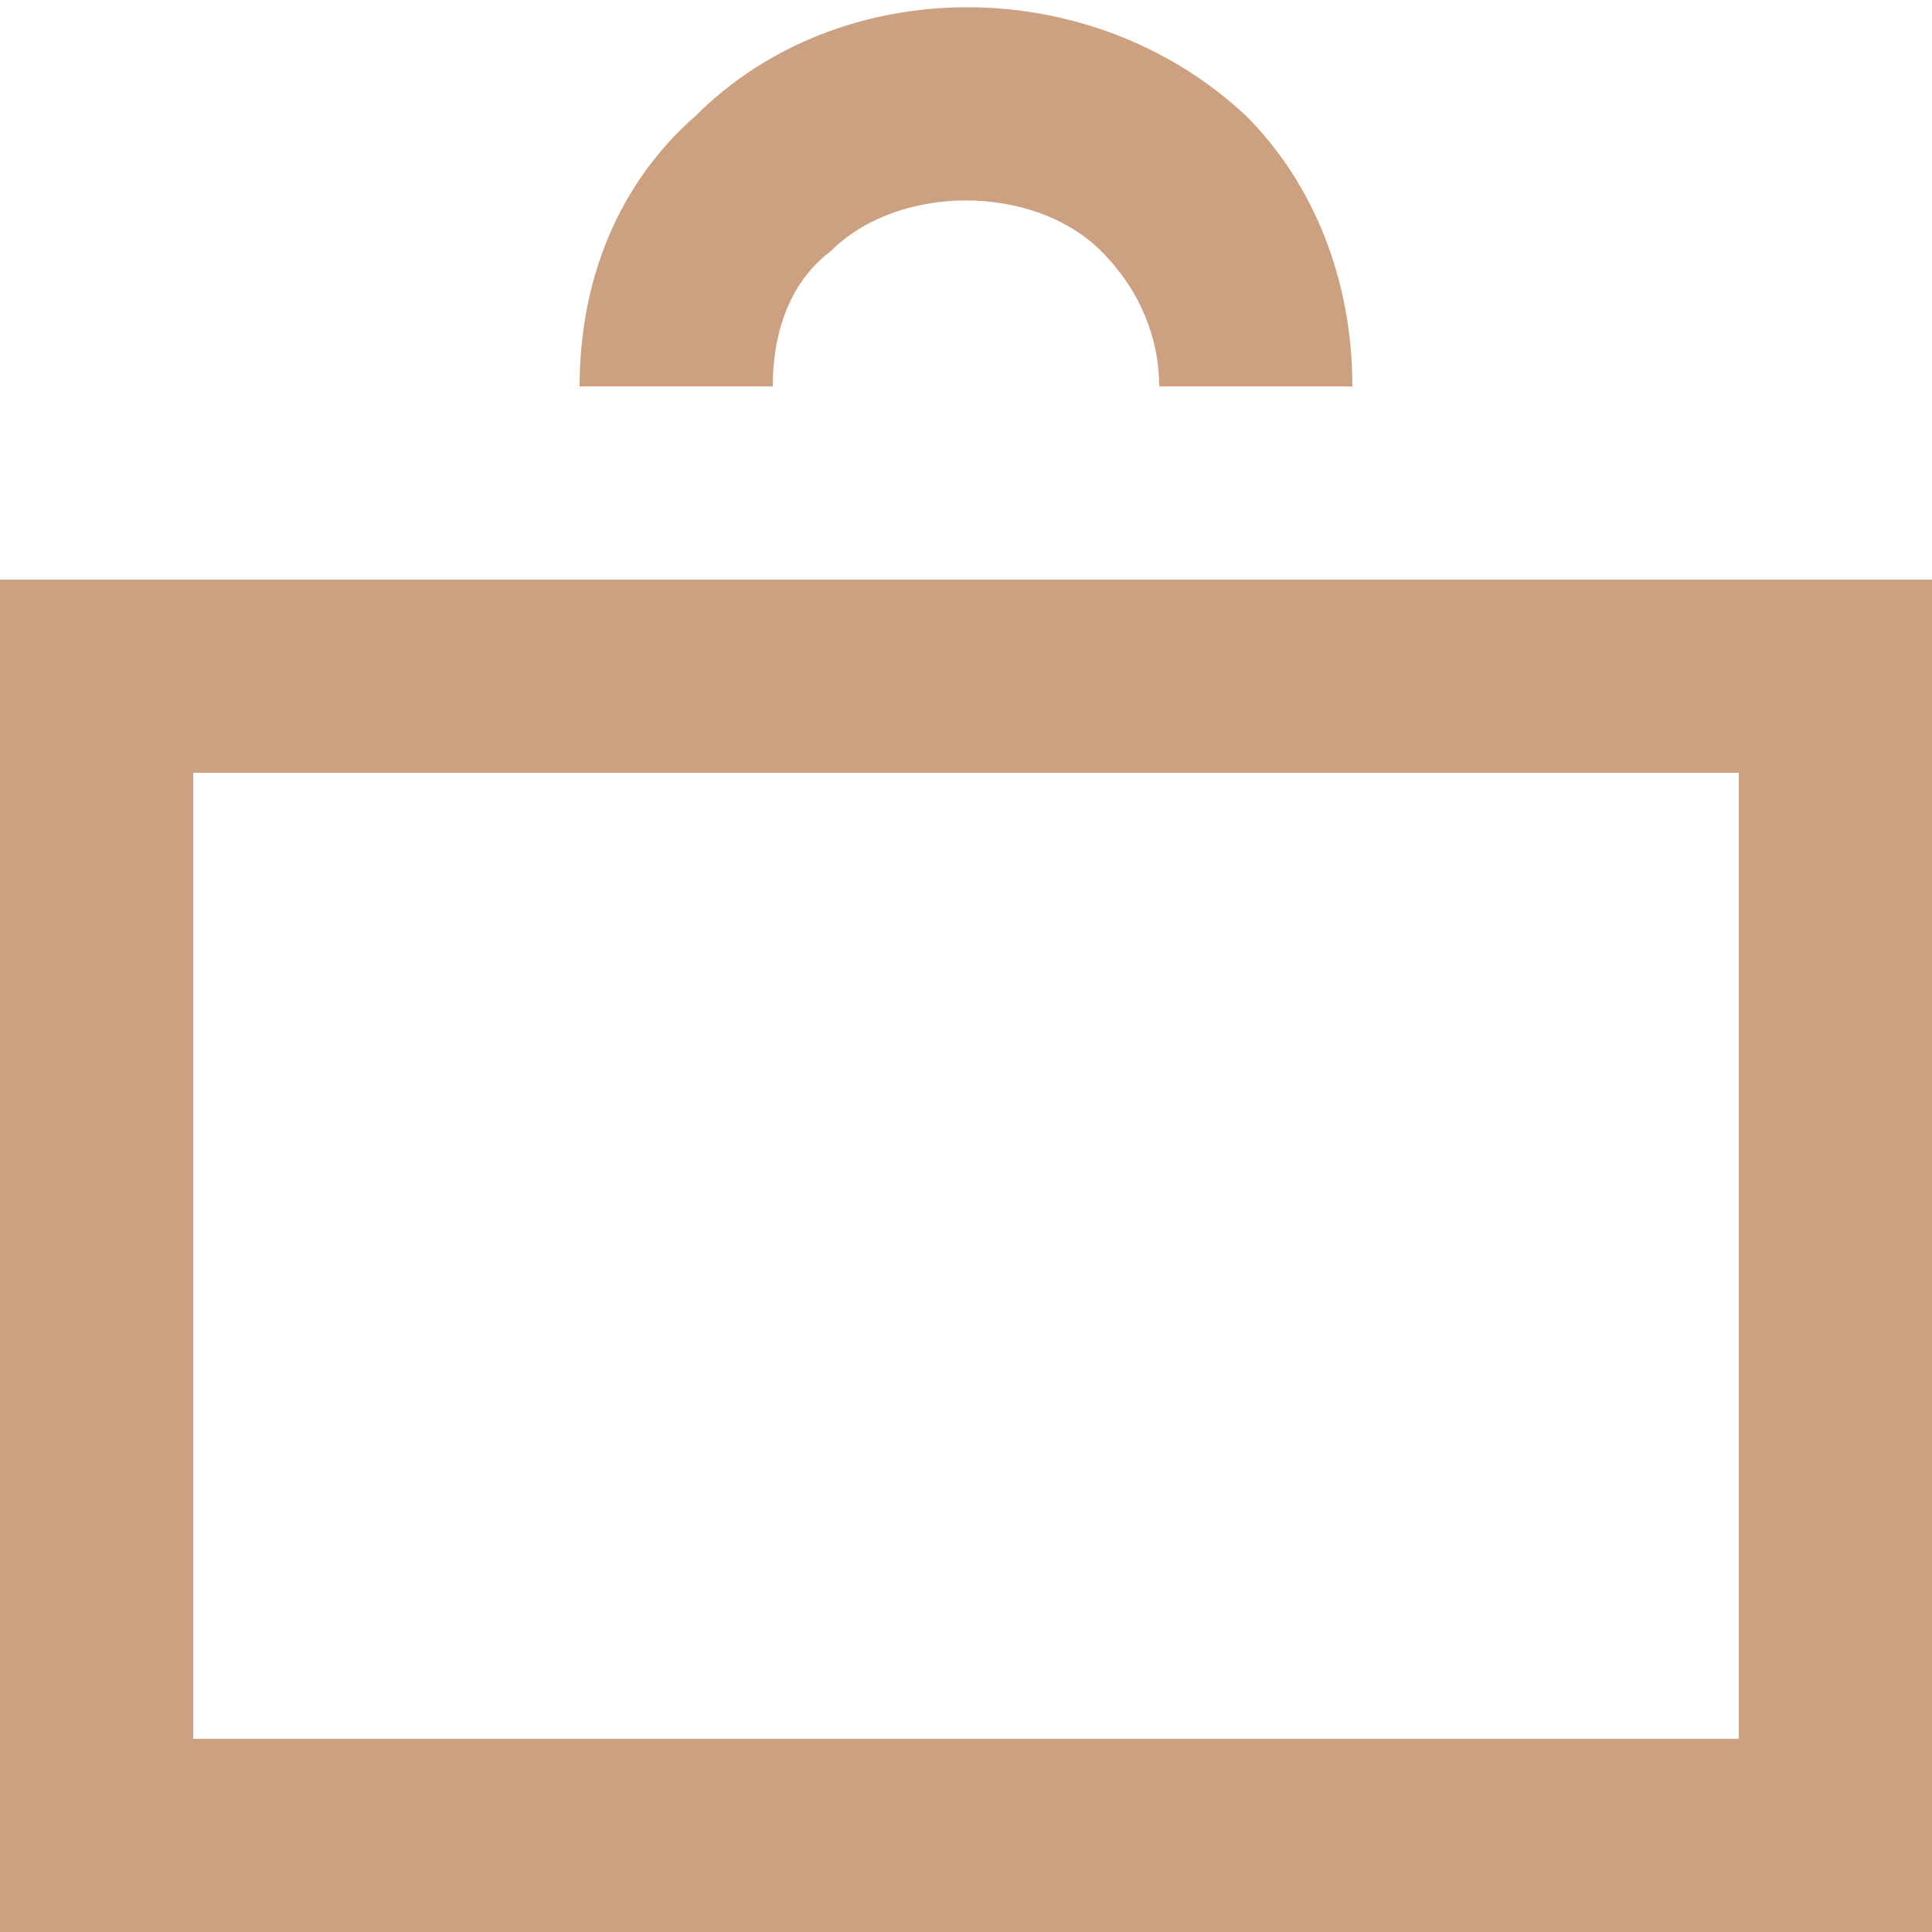 <svg width="20" height="20" viewBox="0 0 20 20" fill="#cba181" xmlns="http://www.w3.org/2000/svg">
    <path d="M20 20H0V6H20V20ZM2 18H18V8H2V18Z"></path>
    <path d="M14 4H12C12 3.5 11.8 3 11.4 2.6C10.7 1.9 9.3 1.9 8.6 2.6C8.2 2.9 8 3.4 8 4H6C6 2.9 6.4 1.9 7.2 1.2C8.7 -0.3 11.3 -0.3 12.9 1.2C13.6 1.9 14 2.9 14 4Z"></path></svg>
    